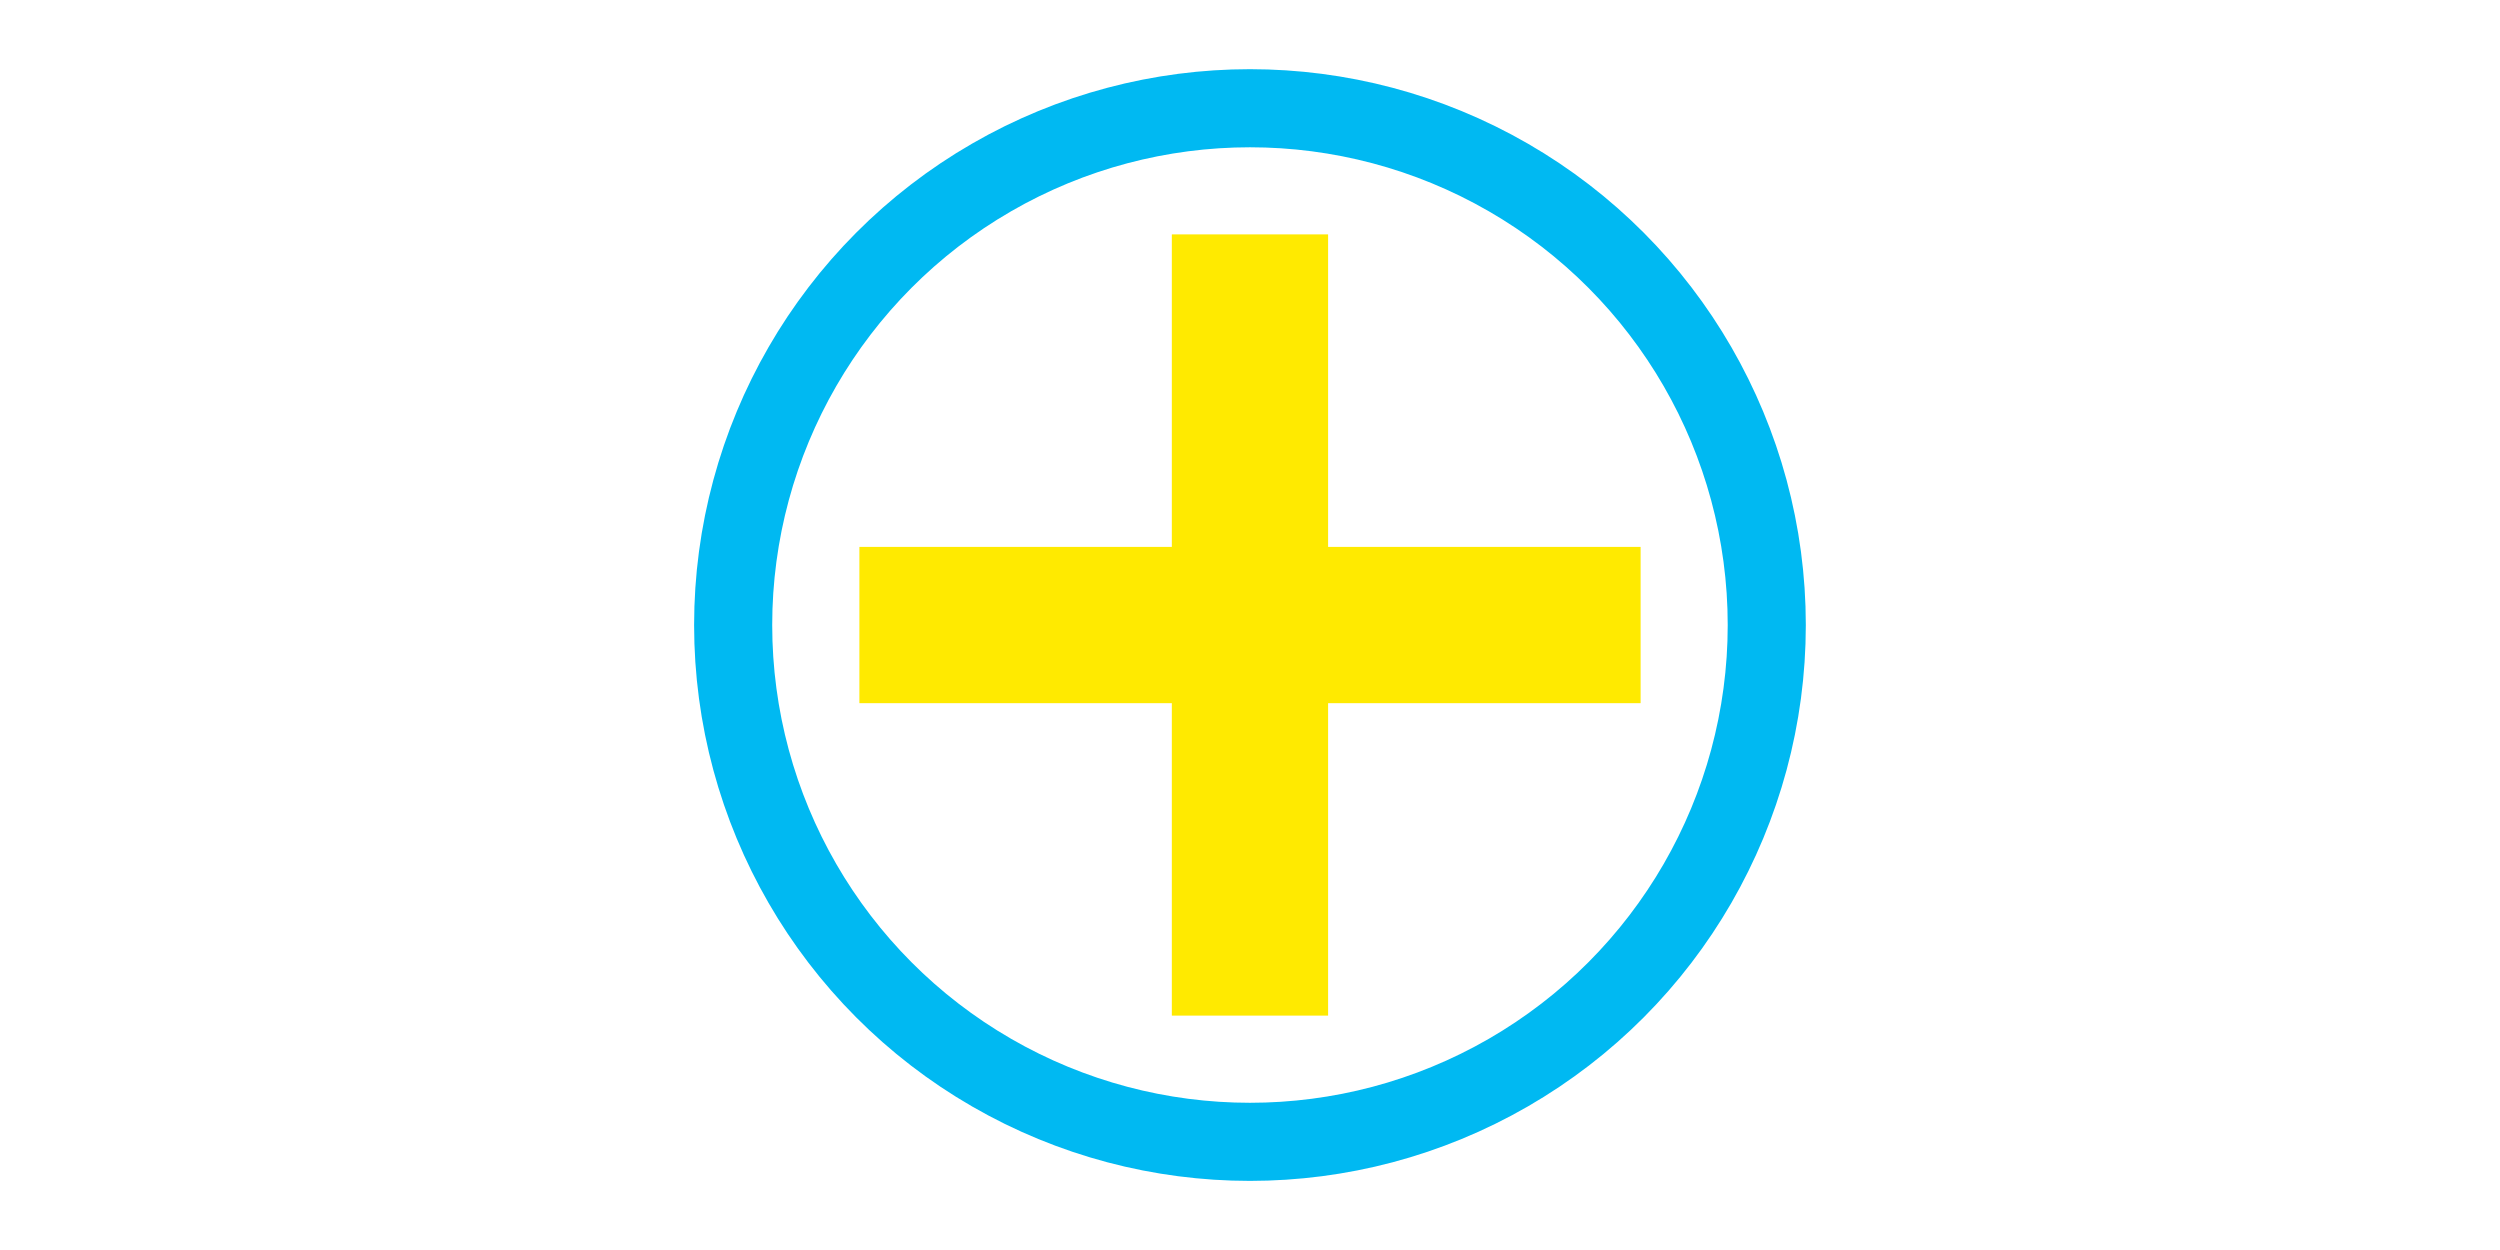 <?xml version="1.0" encoding="UTF-8" standalone="no"?>
<!-- Created with Inkscape (http://www.inkscape.org/) -->

<svg
   width="128"
   height="64"
   viewBox="0 0 33.867 16.933"
   version="1.1"
   id="svg1"
   xmlns="http://www.w3.org/2000/svg"
   xmlns:svg="http://www.w3.org/2000/svg">
  <defs
     id="defs1" />
  <g
     id="layer1">
    <circle
       style="fill:none;fill-opacity:1;stroke:#00b9f2;stroke-width:1.058;stroke-linejoin:round;stroke-miterlimit:4;stroke-dasharray:none;stroke-dashoffset:0;stroke-opacity:1"
       id="path892"
       cx="16.933"
       cy="8.467"
       r="7.001" />
    <path
       style="fill:#ffea00;stroke:#ffea00;stroke-width:2.117;stroke-miterlimit:10;stroke-dasharray:none;stroke-opacity:1"
       d="M 11.642,8.467 H 22.225"
       id="path1" />
    <path
       style="fill:#ffea00;stroke:#ffea00;stroke-width:2.117;stroke-miterlimit:10;stroke-dasharray:none;stroke-opacity:1"
       d="M 16.933,3.175 V 13.758"
       id="path2" />
  </g>
</svg>
